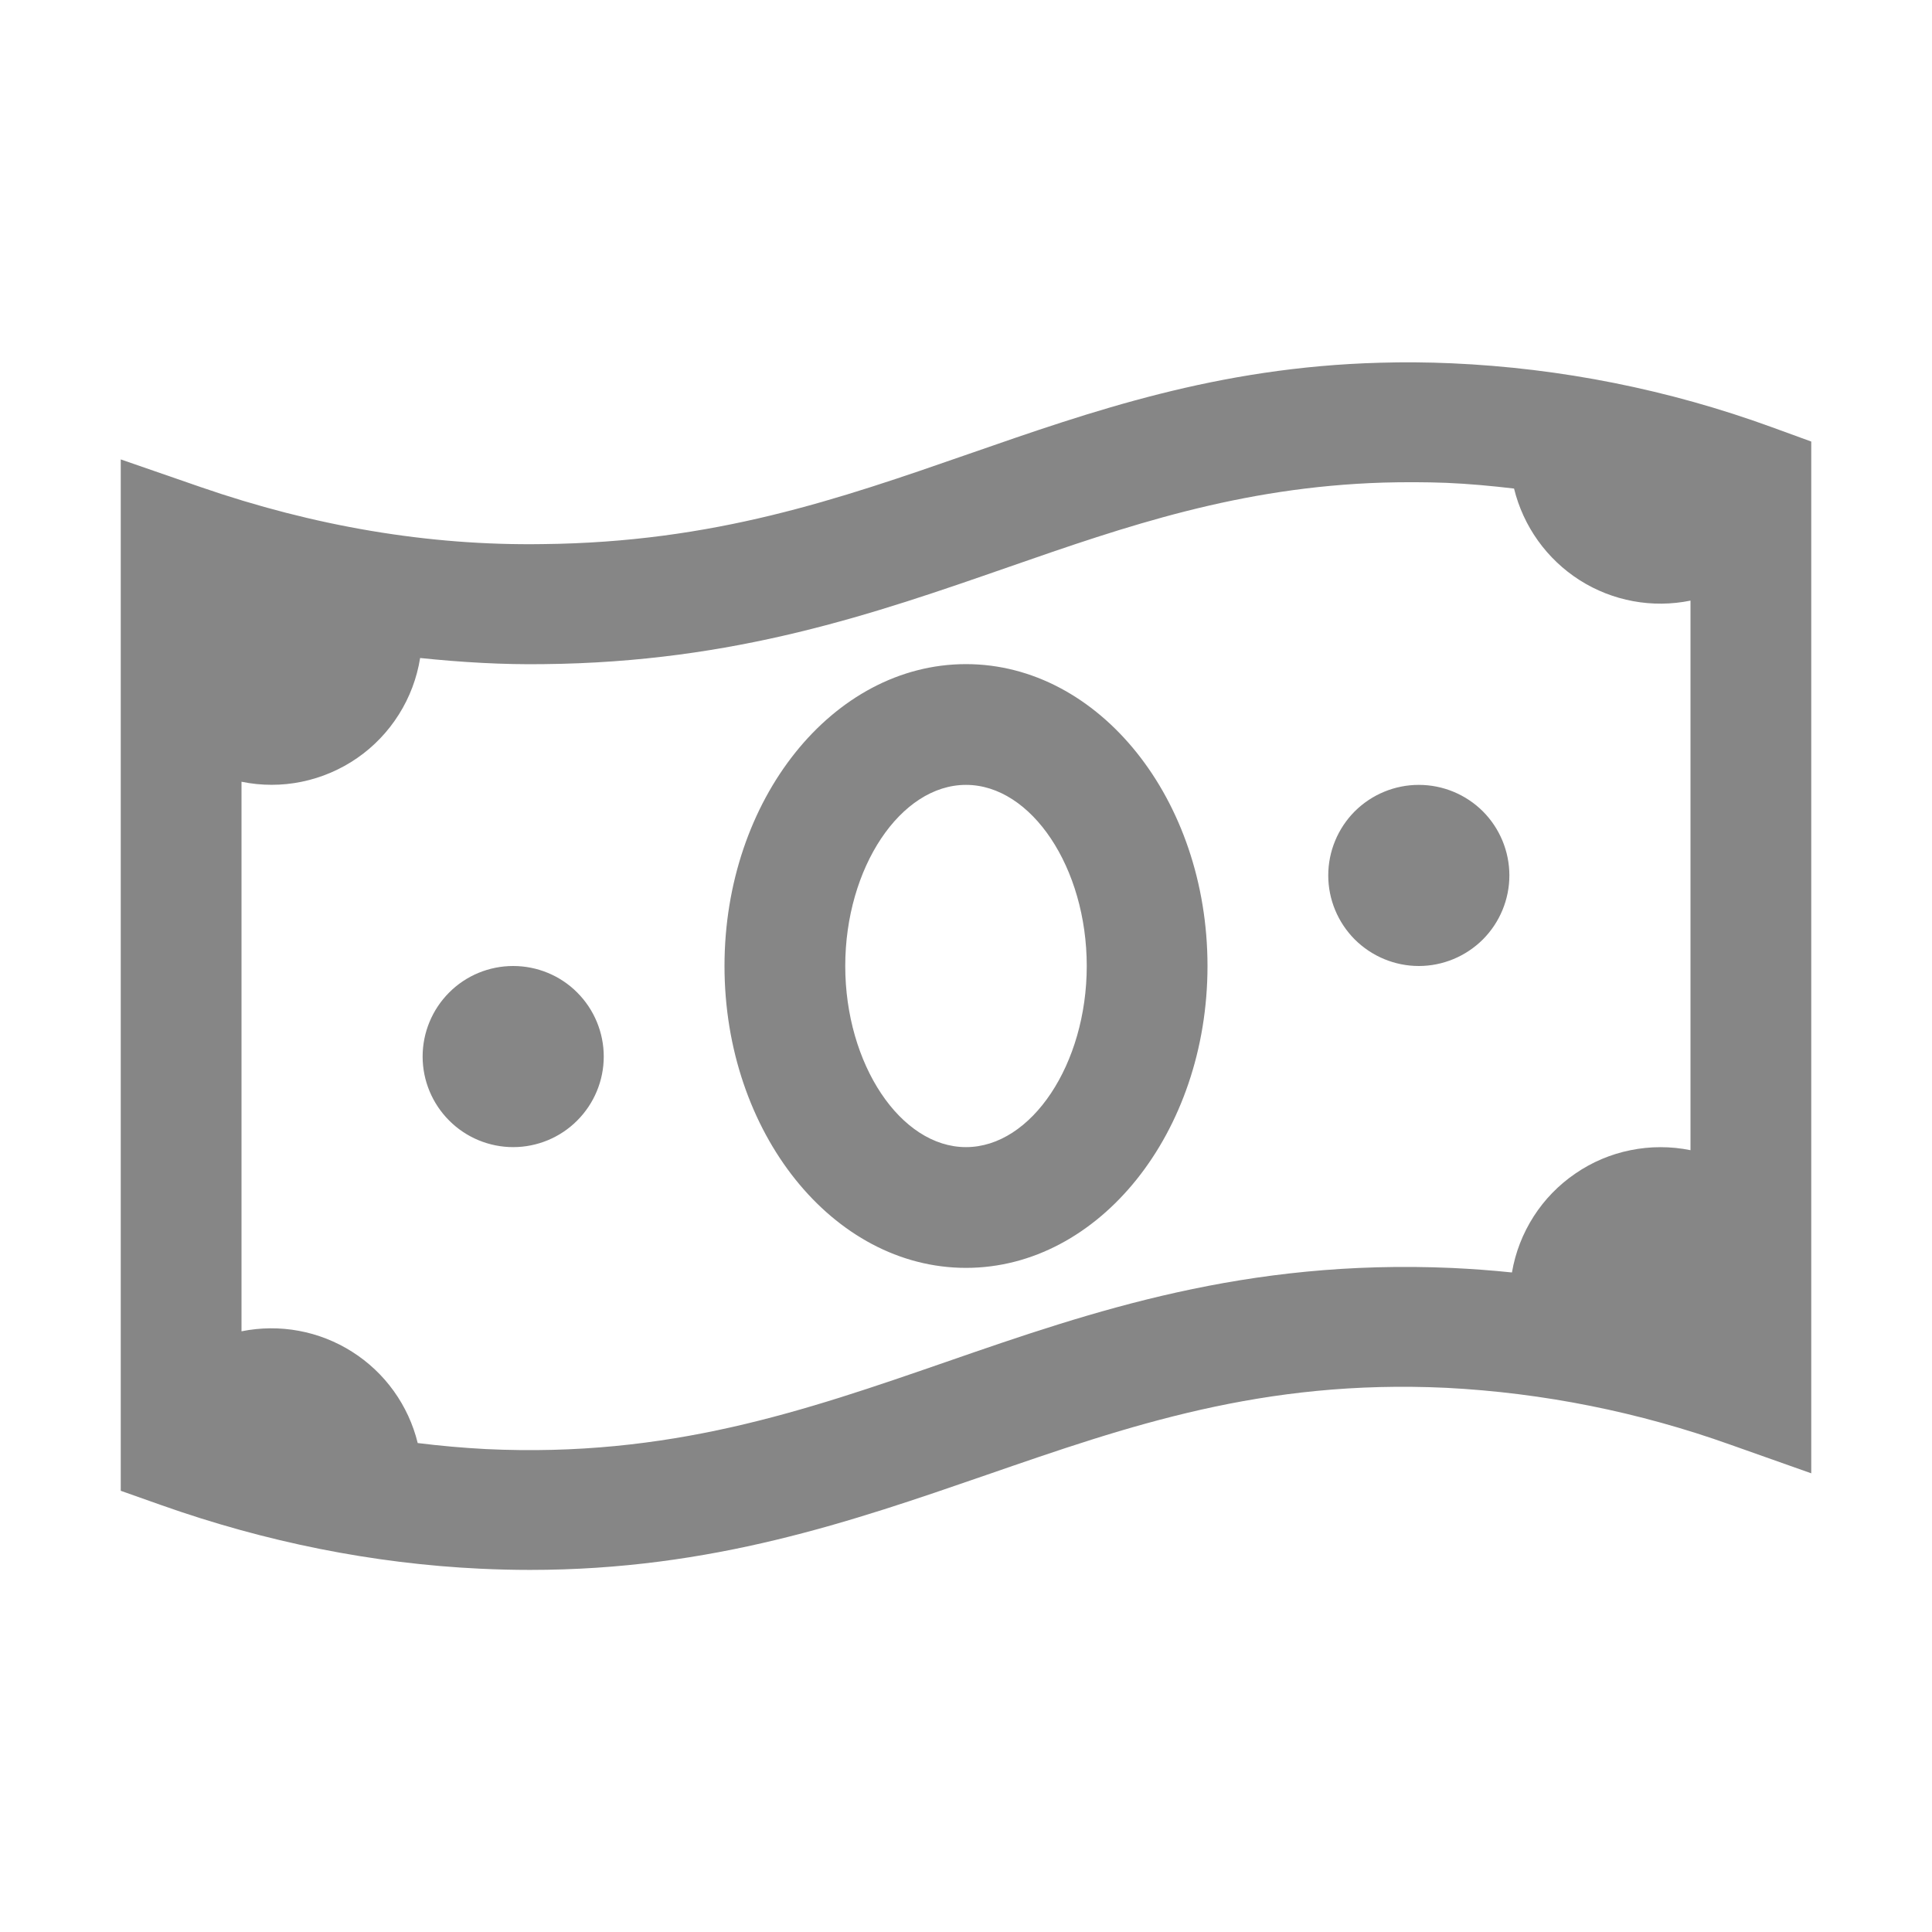 <svg width="24" height="24" viewBox="0 0 24 24" fill="none" xmlns="http://www.w3.org/2000/svg">
<path d="M17.14 4.506C15.123 4.561 13.559 5.109 12.037 5.638C10.409 6.204 8.872 6.737 6.742 6.759C5.32 6.781 3.895 6.535 2.494 6.051L1.5 5.707V18.519L2 18.696C3.304 19.158 4.637 19.424 5.965 19.487C6.176 19.497 6.382 19.502 6.584 19.502C8.844 19.502 10.574 18.902 12.252 18.323C14.021 17.711 15.688 17.133 17.965 17.24C19.171 17.302 20.362 17.541 21.5 17.948L22.5 18.302V5.485L22.006 5.305C20.73 4.84 19.391 4.573 18.034 4.513C17.736 4.5 17.438 4.497 17.14 4.506ZM17.181 5.995C17.436 5.988 17.697 5.988 17.968 5.998C18.248 6.01 18.529 6.036 18.808 6.069C18.923 6.539 19.215 6.947 19.623 7.207C20.032 7.467 20.526 7.558 21 7.461V14.288C20.754 14.238 20.501 14.238 20.255 14.288C20.01 14.337 19.776 14.436 19.57 14.578C19.363 14.719 19.186 14.901 19.051 15.112C18.916 15.323 18.824 15.559 18.782 15.807C18.534 15.781 18.285 15.763 18.035 15.751C15.474 15.639 13.585 16.283 11.76 16.916C9.989 17.529 8.312 18.109 6.037 18.001C5.753 17.986 5.471 17.961 5.189 17.926C5.074 17.457 4.782 17.05 4.374 16.792C3.966 16.533 3.474 16.442 3 16.538V9.711C3.247 9.762 3.502 9.762 3.749 9.711C3.996 9.66 4.23 9.56 4.438 9.416C4.645 9.273 4.821 9.088 4.955 8.875C5.09 8.661 5.179 8.423 5.219 8.174C5.733 8.227 6.247 8.258 6.759 8.25C9.133 8.226 10.858 7.625 12.529 7.044C13.999 6.532 15.401 6.051 17.181 5.995ZM12 8.25C10.345 8.25 9 9.932 9 12C9 14.067 10.345 15.75 12 15.75C13.655 15.75 15 14.067 15 12C15 9.932 13.655 8.25 12 8.25ZM12 9.75C12.813 9.75 13.5 10.78 13.5 12C13.5 13.219 12.813 14.25 12 14.25C11.187 14.25 10.5 13.219 10.5 12C10.5 10.78 11.187 9.75 12 9.75ZM17.625 9.75C17.327 9.75 17.041 9.868 16.829 10.079C16.619 10.29 16.5 10.576 16.5 10.875C16.5 11.173 16.619 11.459 16.829 11.67C17.041 11.881 17.327 12 17.625 12C17.923 12 18.209 11.881 18.421 11.67C18.631 11.459 18.75 11.173 18.75 10.875C18.75 10.576 18.631 10.29 18.421 10.079C18.209 9.868 17.923 9.75 17.625 9.75ZM6.375 12C6.077 12 5.79 12.118 5.58 12.329C5.369 12.54 5.25 12.826 5.25 13.125C5.25 13.423 5.369 13.709 5.58 13.92C5.79 14.131 6.077 14.25 6.375 14.25C6.673 14.25 6.96 14.131 7.17 13.92C7.381 13.709 7.5 13.423 7.5 13.125C7.5 12.826 7.381 12.54 7.17 12.329C6.96 12.118 6.673 12 6.375 12Z" fill="#868686"/>
</svg>
